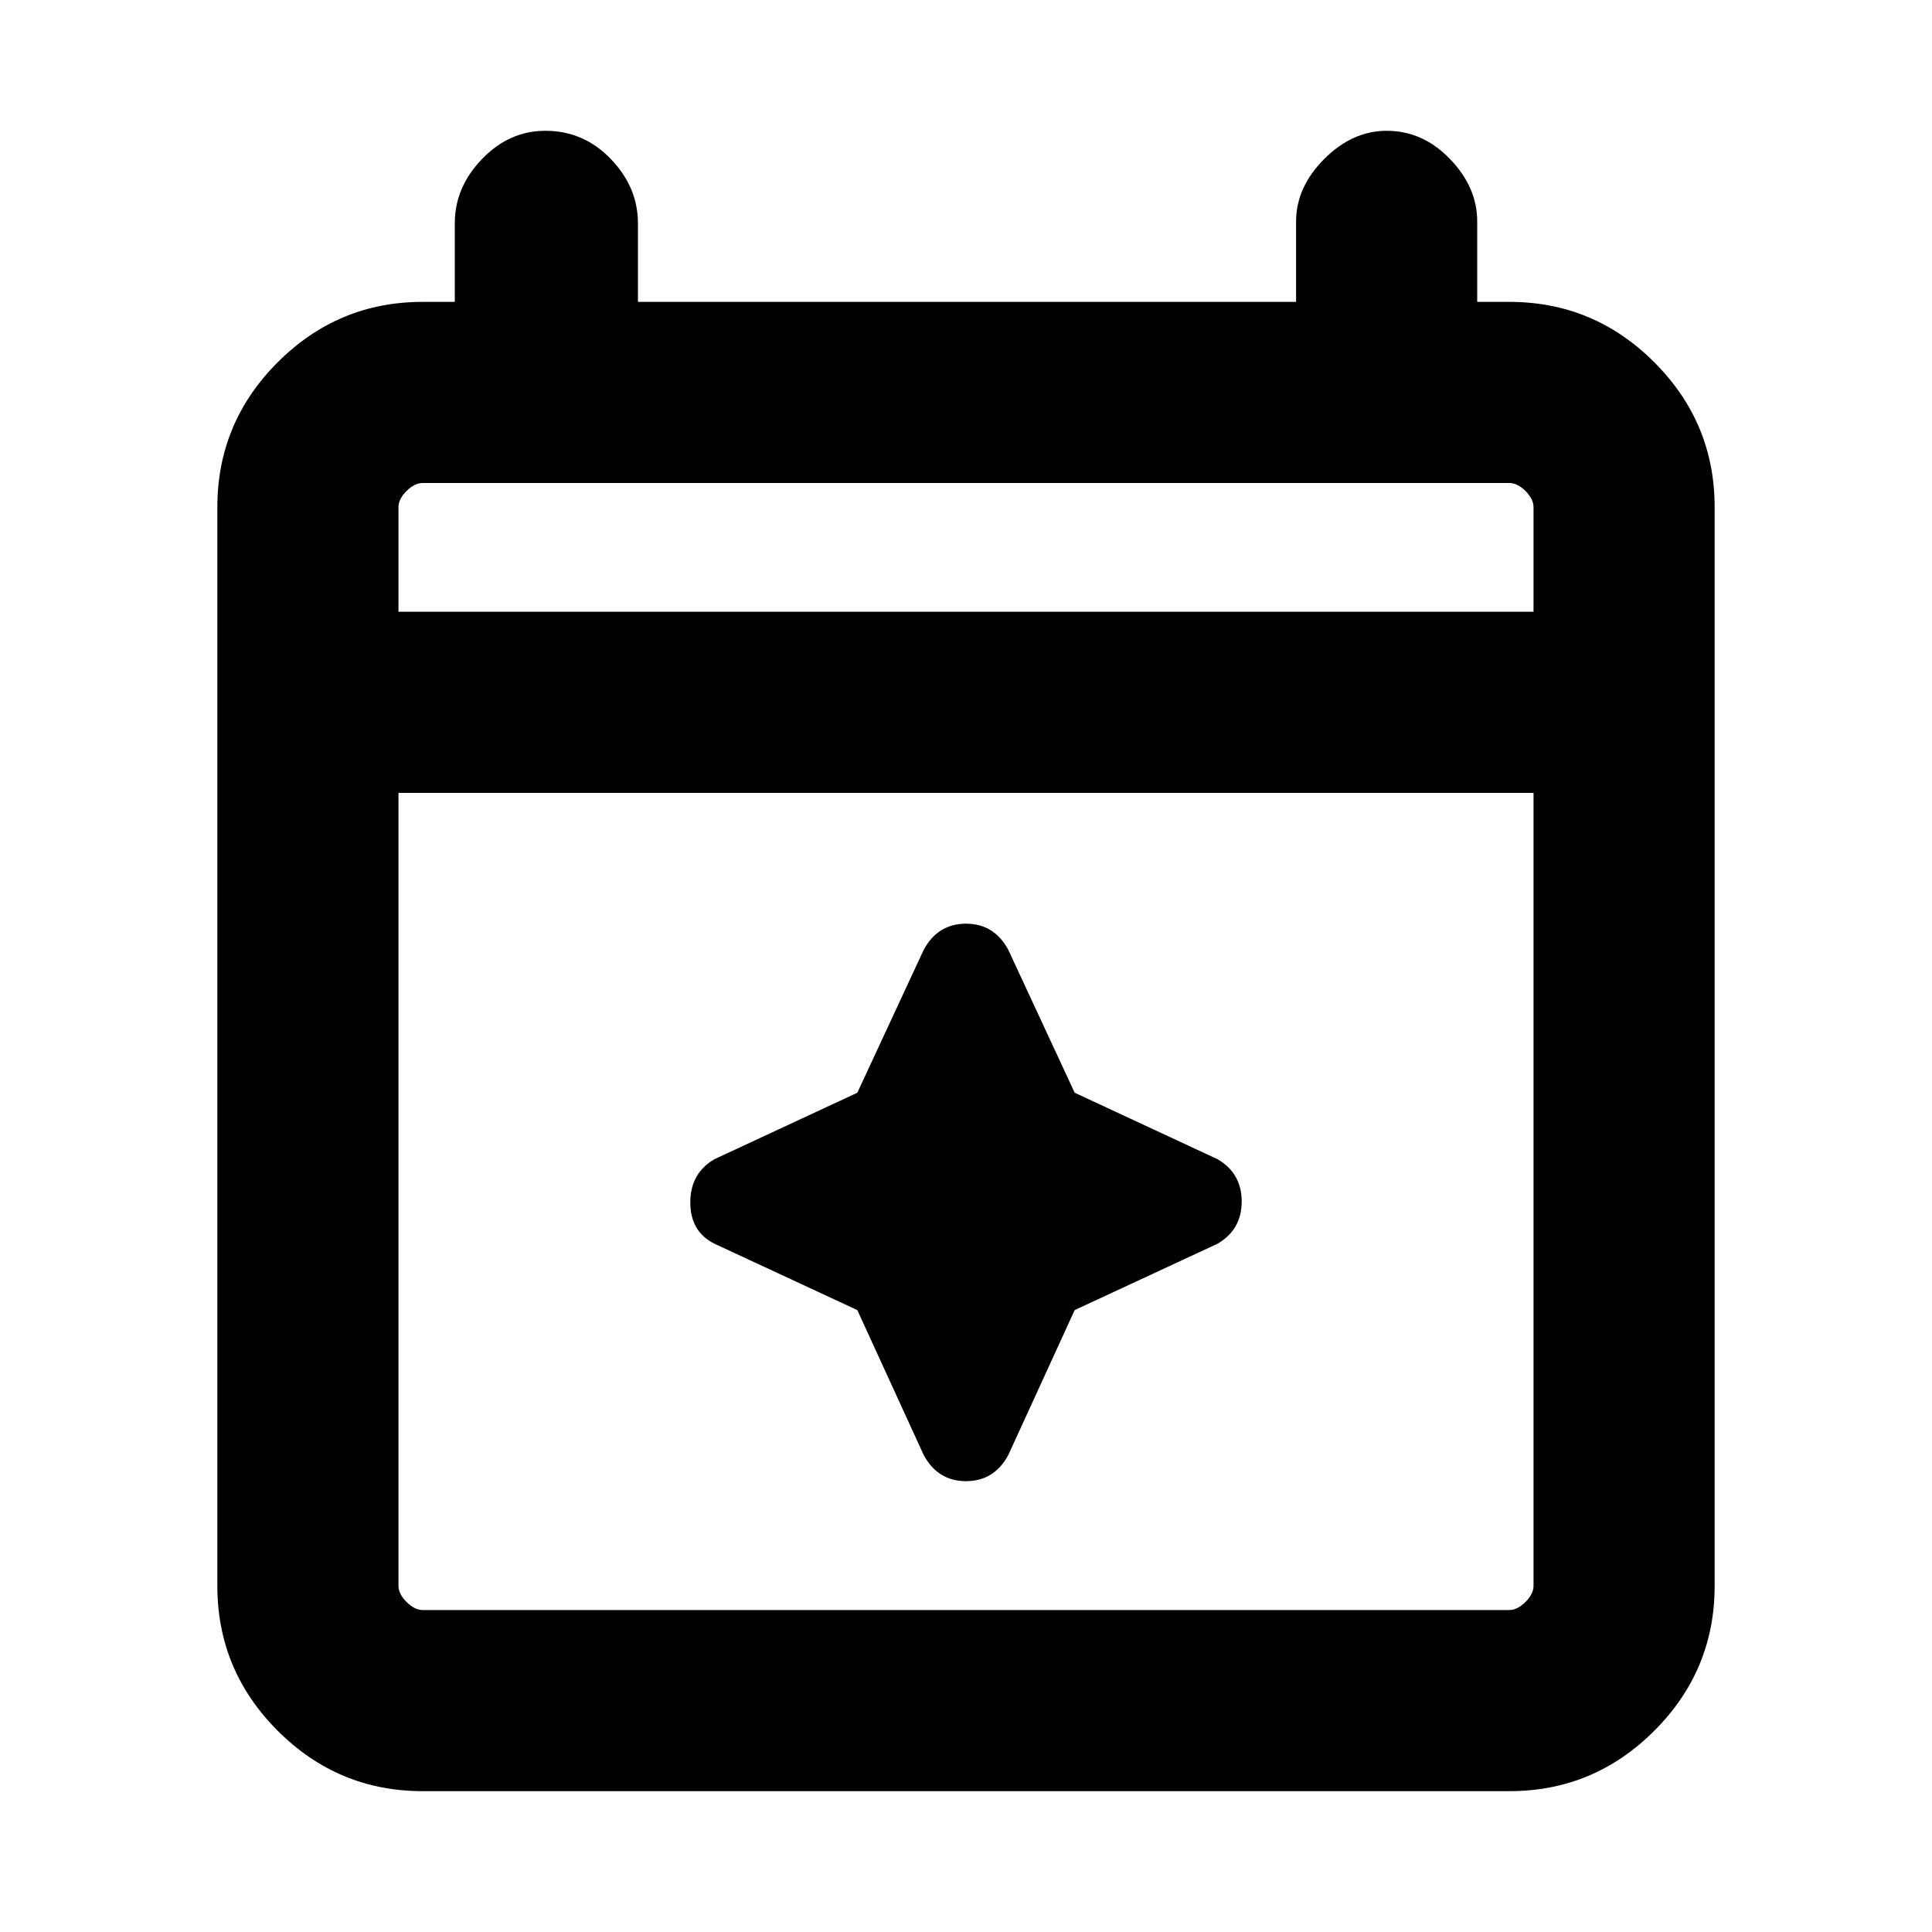 <svg xmlns="http://www.w3.org/2000/svg" height="20" width="20"><path d="M4.375 18.542q-.875 0-1.5-.625t-.625-1.5V5.25q0-.875.625-1.5t1.5-.625h.333v-.813q0-.374.282-.666.281-.292.656-.292.396 0 .677.292t.281.666v.813h6.813v-.833q0-.354.291-.646.292-.292.646-.292.375 0 .656.292.282.292.282.646v.833h.333q.875 0 1.5.625t.625 1.5v11.167q0 .875-.625 1.5t-1.5.625Zm0-1.875h11.25q.083 0 .167-.084.083-.083.083-.166V8.208H4.125v8.209q0 .083.083.166.084.084.167.084Zm-.25-10.334h11.75V5.25q0-.083-.083-.167Q15.708 5 15.625 5H4.375q-.083 0-.167.083-.083.084-.083.167Zm0 0V5v1.333Zm5.437 8.729-.687-1.5-1.479-.687q-.25-.125-.25-.427t.25-.448l1.479-.688.687-1.479q.146-.271.438-.271.292 0 .438.271l.687 1.479 1.479.688q.25.146.25.438 0 .291-.25.437l-1.479.687-.687 1.5q-.146.271-.438.271-.292 0-.438-.271Z"/></svg>